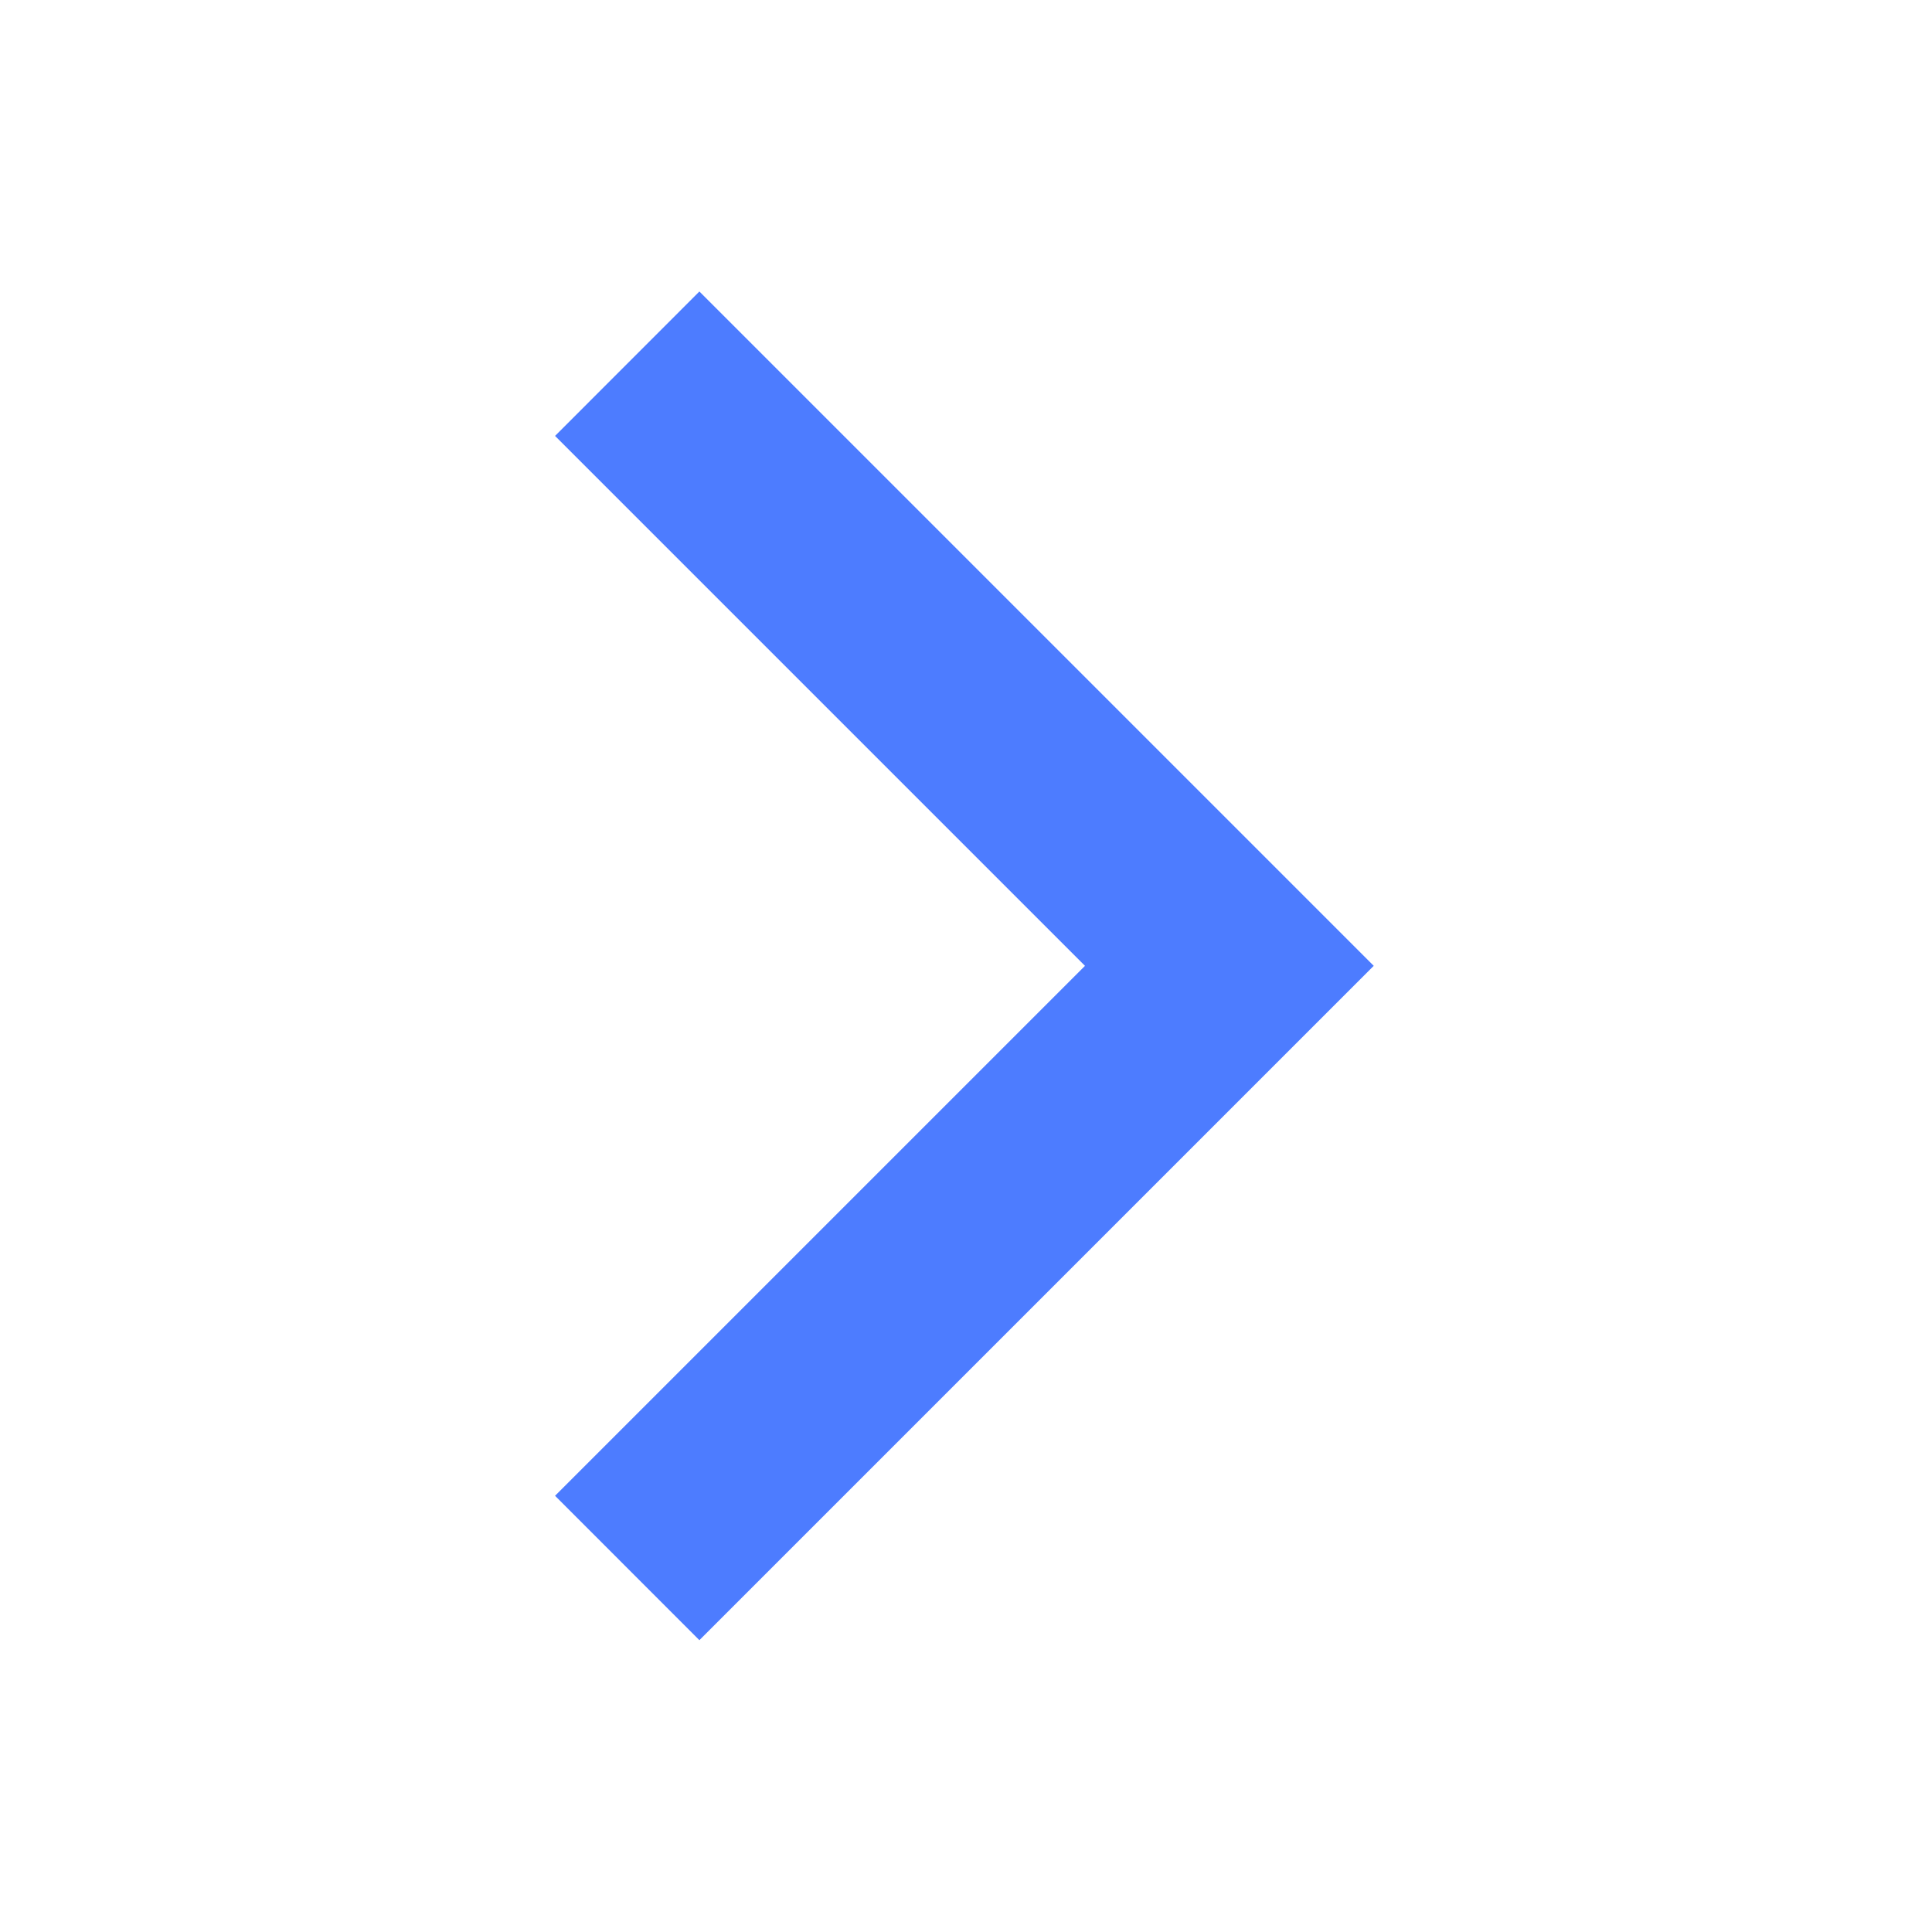 <svg width="24" height="24" viewBox="0 0 24 24" fill="none" xmlns="http://www.w3.org/2000/svg">
<path d="M8.688 3.621L17.065 11.998L8.688 20.375L6.895 18.581L13.478 11.998L6.895 5.415L8.688 3.621Z" fill="#4D7CFF"/>
</svg>
